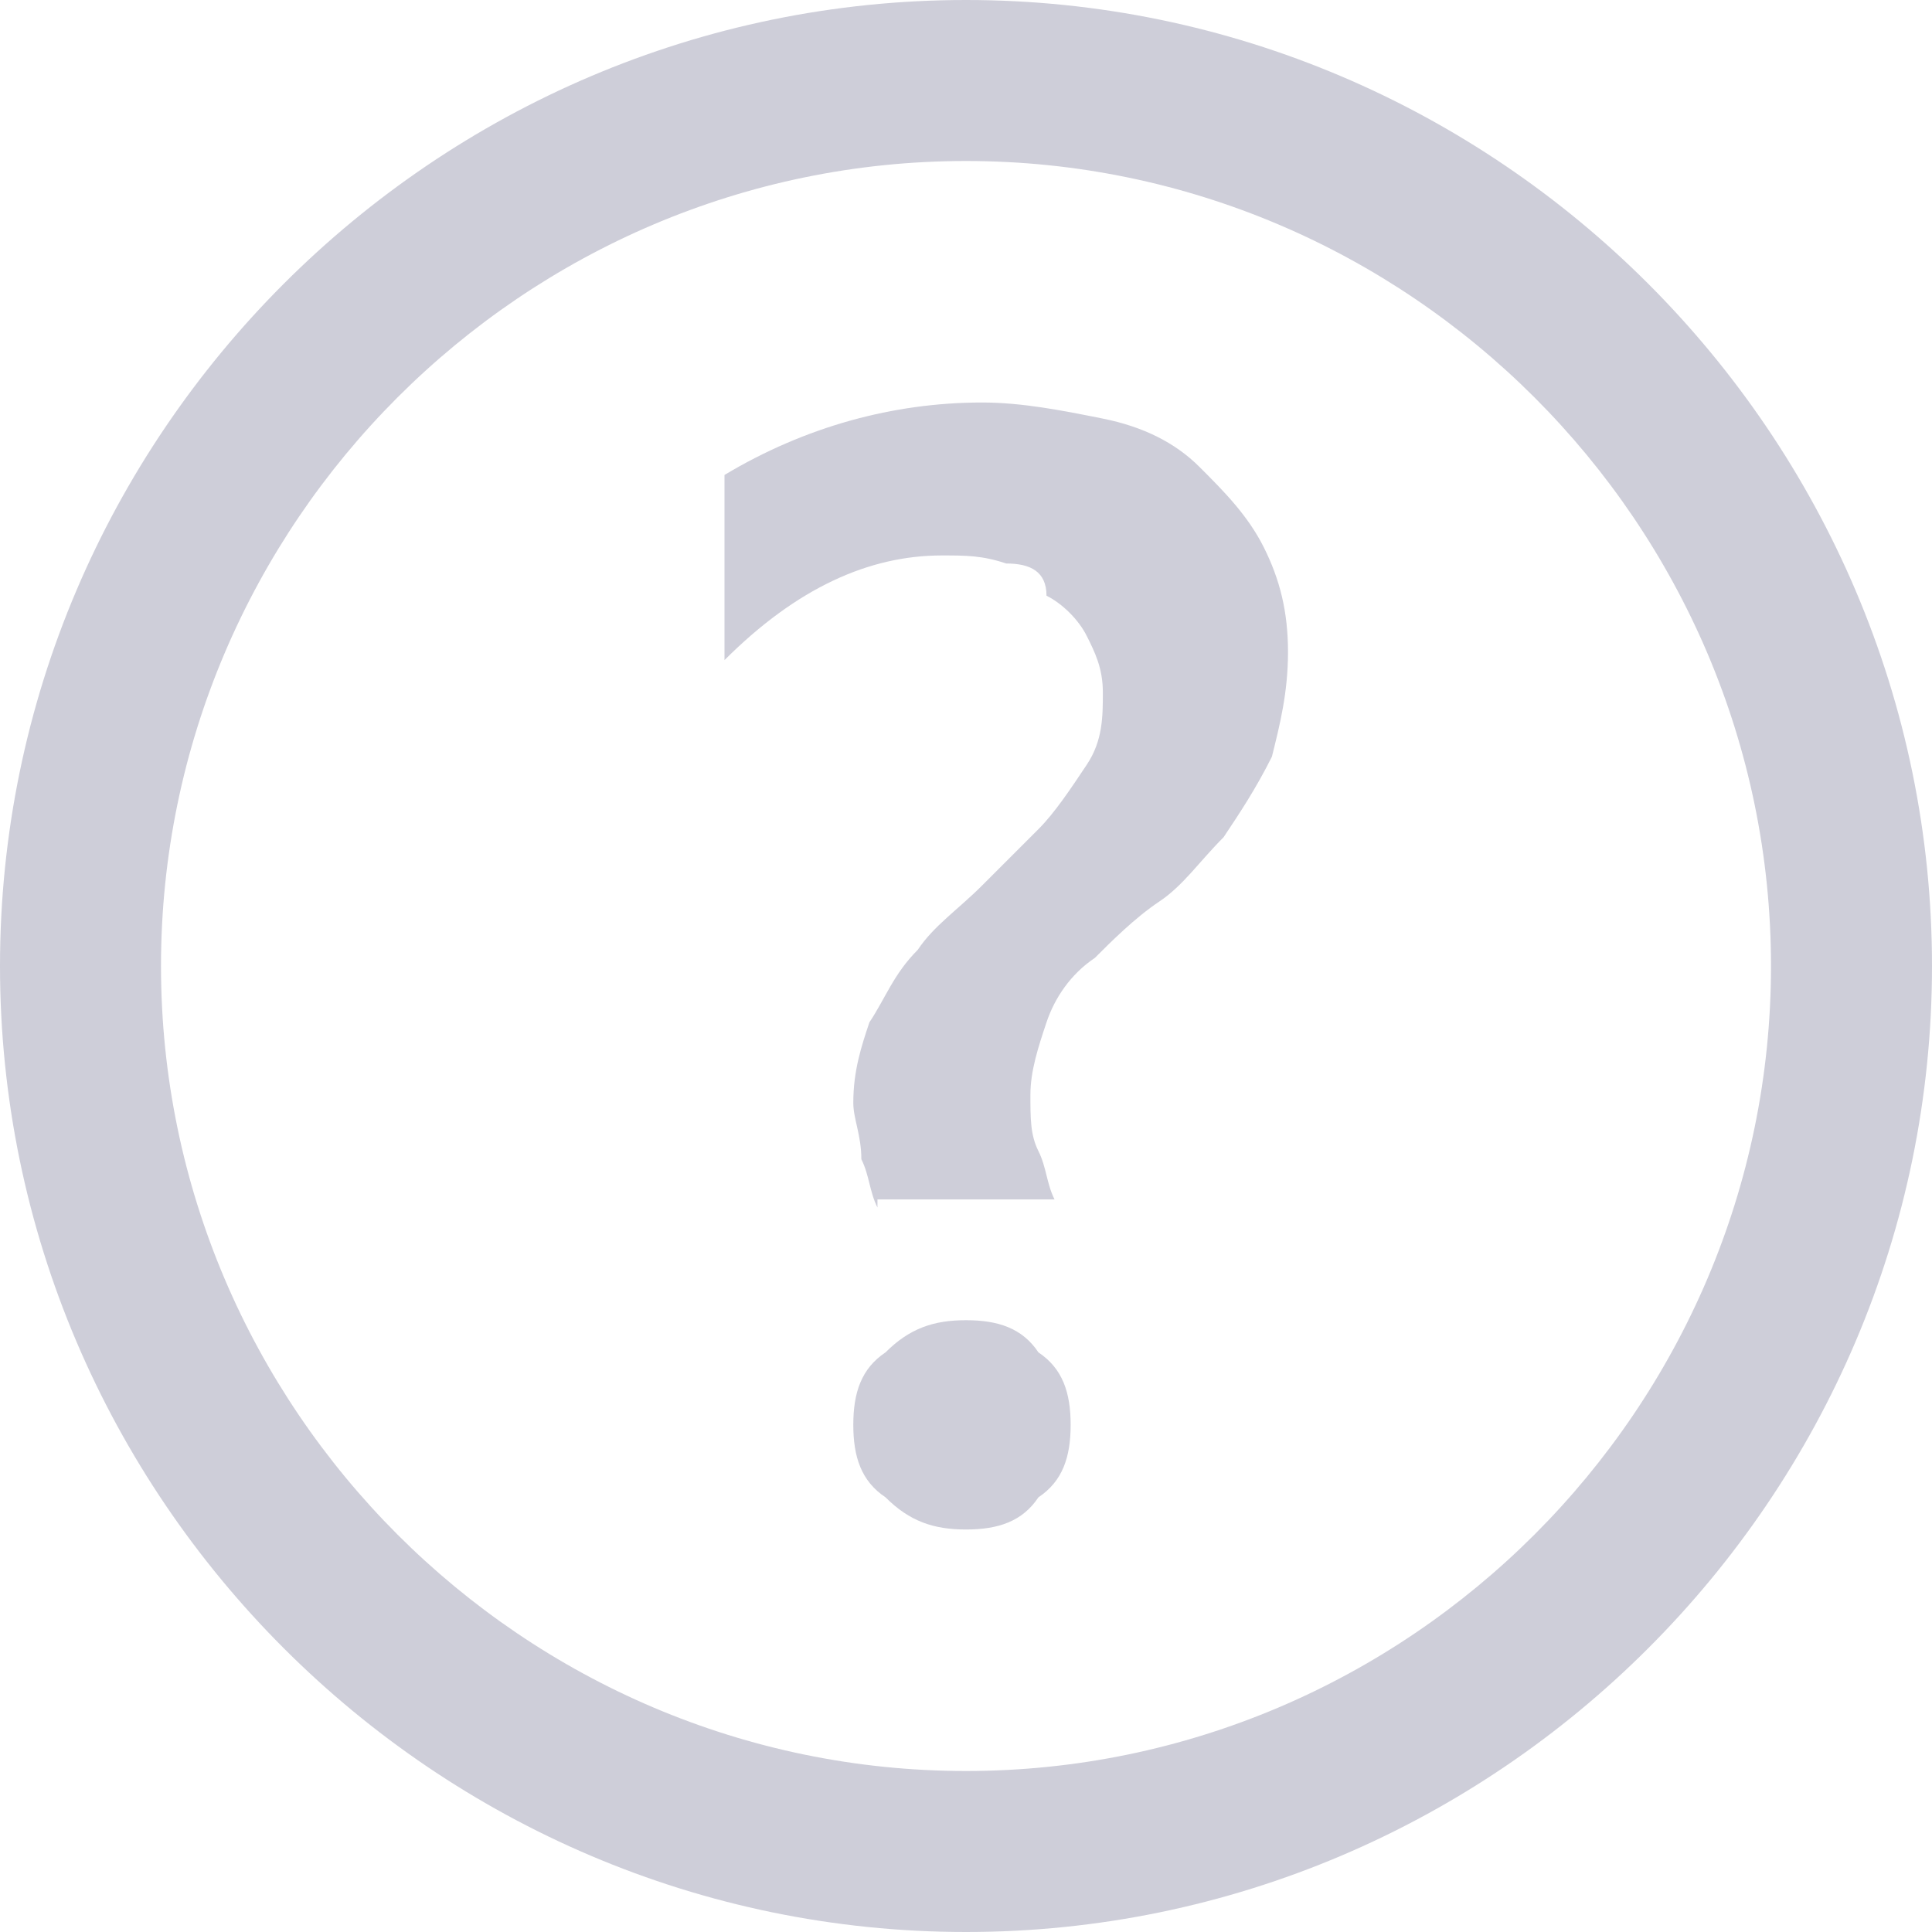 <?xml version="1.0" encoding="utf-8"?>
<!-- Generator: Adobe Illustrator 22.0.1, SVG Export Plug-In . SVG Version: 6.00 Build 0)  -->
<svg version="1.1" id="Ebene_1" xmlns="http://www.w3.org/2000/svg" xmlns:xlink="http://www.w3.org/1999/xlink" x="0px" y="0px"
	 viewBox="0 0 24 24" style="enable-background:new 0 0 24 24;" xml:space="preserve">
<style type="text/css">
	.st0{fill:#5757AA;}
	.st1{fill:#9B9BAA;}
	.st2{fill:#5EA343;}
	.st3{fill:#7F7FBB;}
	.st4{opacity:0.2;fill:none;}
	.st5{fill:#E63A3F;}
	.st6{fill:#FFFFFF;}
	.st7{fill:#FAFAFA;}
	.st8{fill:none;stroke:#5757AA;stroke-width:2;stroke-linecap:round;stroke-miterlimit:10;}
	.st9{fill:#CBEBC1;}
	.st10{fill:#CECED9;}
	.st11{fill:#414180;}
	.st12{fill:#EDEDF2;}
	.st13{fill:#38396D;}
	.st14{fill:url(#SVGID_1_);}
	.st15{fill:url(#SVGID_2_);}
	.st16{fill:url(#SVGID_3_);}
	.st17{fill:url(#SVGID_4_);}
</style>
<g>
	<path class="st10" d="M12,2c5.5,0,10,4.5,10,10s-4.5,10-10,10S2,17.5,2,12S6.5,2,12,2 M12,0C5.4,0,0,5.4,0,12s5.4,12,12,12
		s12-5.4,12-12S18.6,0,12,0L12,0z"/>
</g>
<g>
	<g>
		<path class="st10" d="M10.9,15c-0.1-0.2-0.1-0.4-0.2-0.6c0-0.3-0.1-0.5-0.1-0.7c0-0.4,0.1-0.7,0.2-1c0.2-0.3,0.3-0.6,0.6-0.9
			c0.2-0.3,0.5-0.5,0.8-0.8c0.3-0.3,0.5-0.5,0.7-0.7c0.2-0.2,0.4-0.5,0.6-0.8c0.2-0.3,0.2-0.6,0.2-0.9c0-0.3-0.1-0.5-0.2-0.7
			c-0.1-0.2-0.3-0.4-0.5-0.5C13,7.1,12.8,7,12.5,7c-0.3-0.1-0.5-0.1-0.8-0.1c-0.9,0-1.8,0.4-2.7,1.3V5.9C10,5.3,11.1,5,12.2,5
			c0.5,0,1,0.1,1.5,0.2c0.5,0.1,0.9,0.3,1.2,0.6c0.3,0.3,0.6,0.6,0.8,1C15.9,7.2,16,7.6,16,8.1c0,0.5-0.1,0.9-0.2,1.3
			c-0.2,0.4-0.4,0.7-0.6,1c-0.3,0.3-0.5,0.6-0.8,0.8c-0.3,0.2-0.6,0.5-0.8,0.7c-0.3,0.2-0.5,0.5-0.6,0.8s-0.2,0.6-0.2,0.9
			c0,0.3,0,0.5,0.1,0.7c0.1,0.2,0.1,0.4,0.2,0.6H10.9z M12,19c-0.4,0-0.7-0.1-1-0.4c-0.3-0.2-0.4-0.5-0.4-0.9c0-0.4,0.1-0.7,0.4-0.9
			c0.3-0.3,0.6-0.4,1-0.4c0.4,0,0.7,0.1,0.9,0.4c0.3,0.2,0.4,0.5,0.4,0.9c0,0.4-0.1,0.7-0.4,0.9C12.7,18.9,12.4,19,12,19z"/>
	</g>
</g>
</svg>
